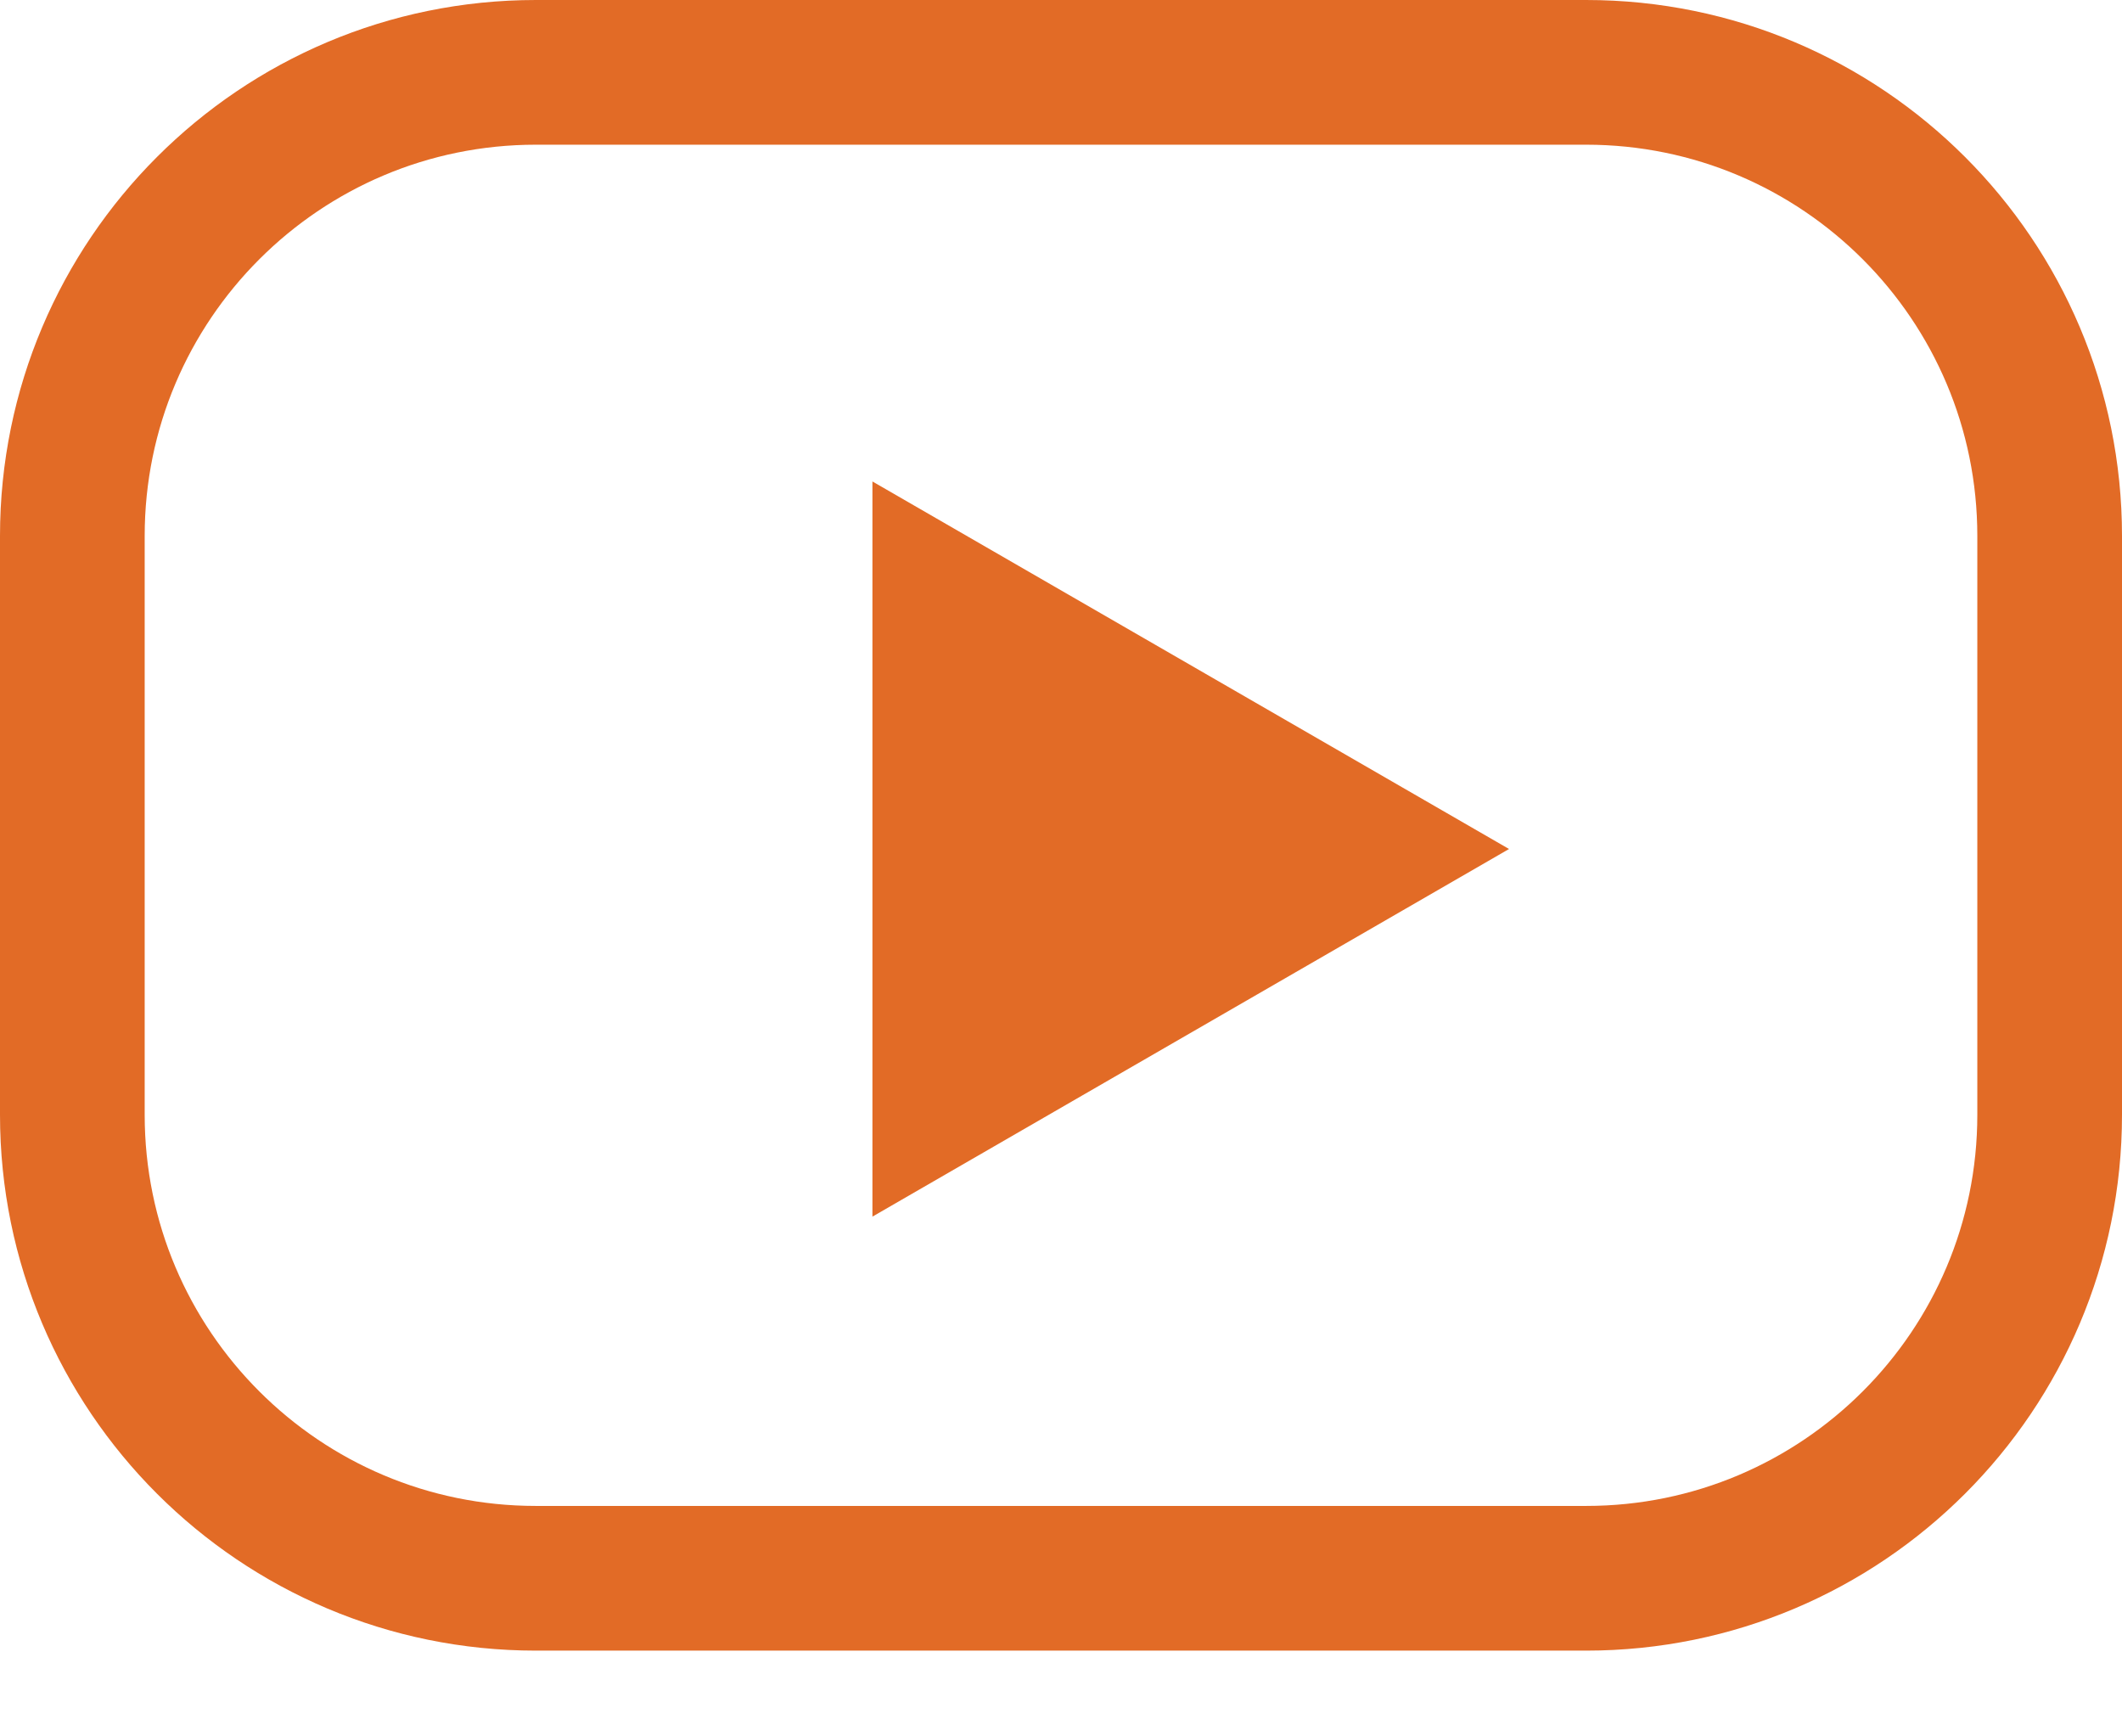 <svg width="22" height="18" viewBox="0 0 22 18" fill="none" xmlns="http://www.w3.org/2000/svg">
<path d="M0.75 5.556C0.75 2.902 2.902 0.75 5.556 0.75H16.444C19.099 0.75 21.25 2.902 21.25 5.556V11.556C21.25 14.21 19.099 16.361 16.444 16.361H5.556C2.902 16.361 0.75 14.21 0.75 11.556V5.556Z" stroke="#E26B26" stroke-width="1.5"/>
<path d="M15.645 8.801L9.045 12.612L9.045 4.991L15.645 8.801Z" fill="#E26B26"/>
</svg>
